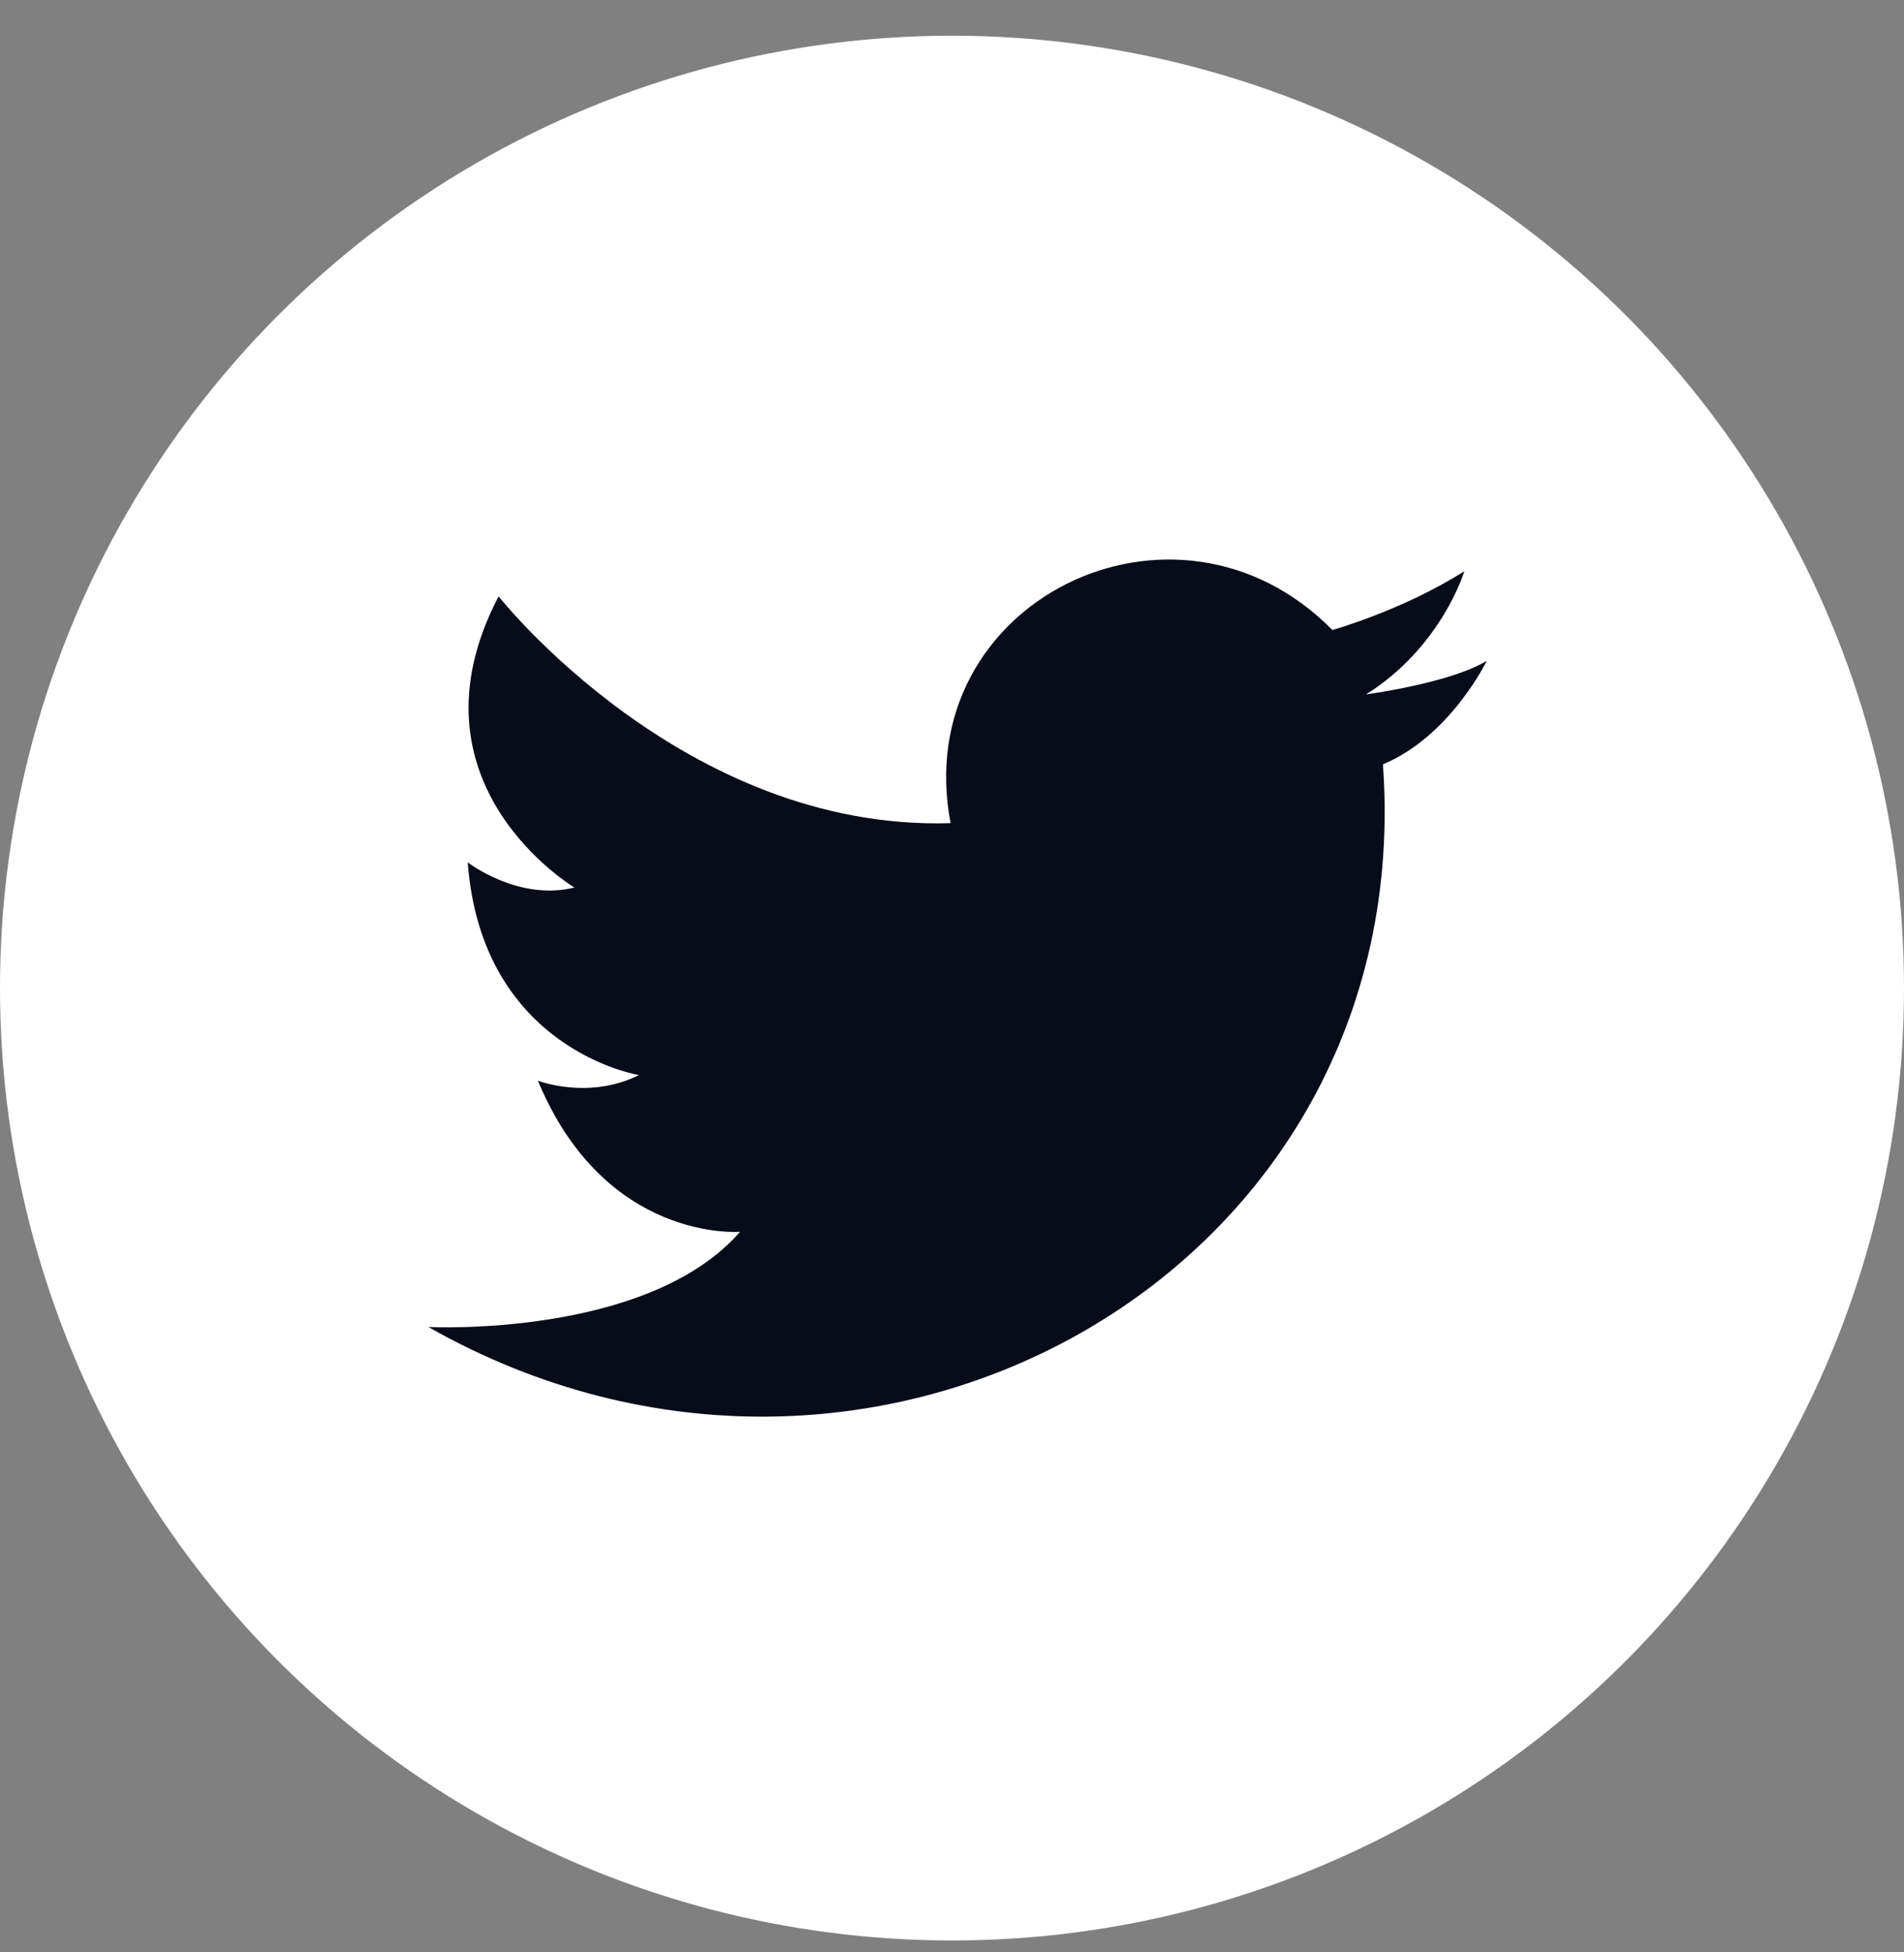 <svg width="40" height="41" viewBox="0 0 40 41" fill="none" xmlns="http://www.w3.org/2000/svg">
<rect x="0" y="0" width="40" height="41" fill="#808080" stroke="none"/>
<circle cx="20" cy="20.75" r="20" fill="white"/>
<path fill-rule="evenodd" clip-rule="evenodd" d="M19.97 17.286C19.086 12.642 24.689 9.879 27.991 13.23C27.991 13.23 29.465 12.819 30.763 11.996C30.763 11.996 30.291 13.583 28.699 14.582C28.699 14.582 30.469 14.347 31.235 13.876C31.235 13.876 30.469 15.463 29.053 16.051C29.82 26.691 18.319 33.157 9 27.867C9 27.867 13.6 28.102 15.547 25.868C15.547 25.868 12.716 26.103 11.3 22.694C11.3 22.694 12.362 23.105 13.424 22.577C13.424 22.577 10.121 22.048 9.826 18.109C9.826 18.109 10.888 18.932 12.068 18.638C12.068 18.638 8.411 16.463 10.475 12.524C10.475 12.524 14.368 17.462 19.971 17.286H19.97Z" fill="#080C18"/>
</svg>
